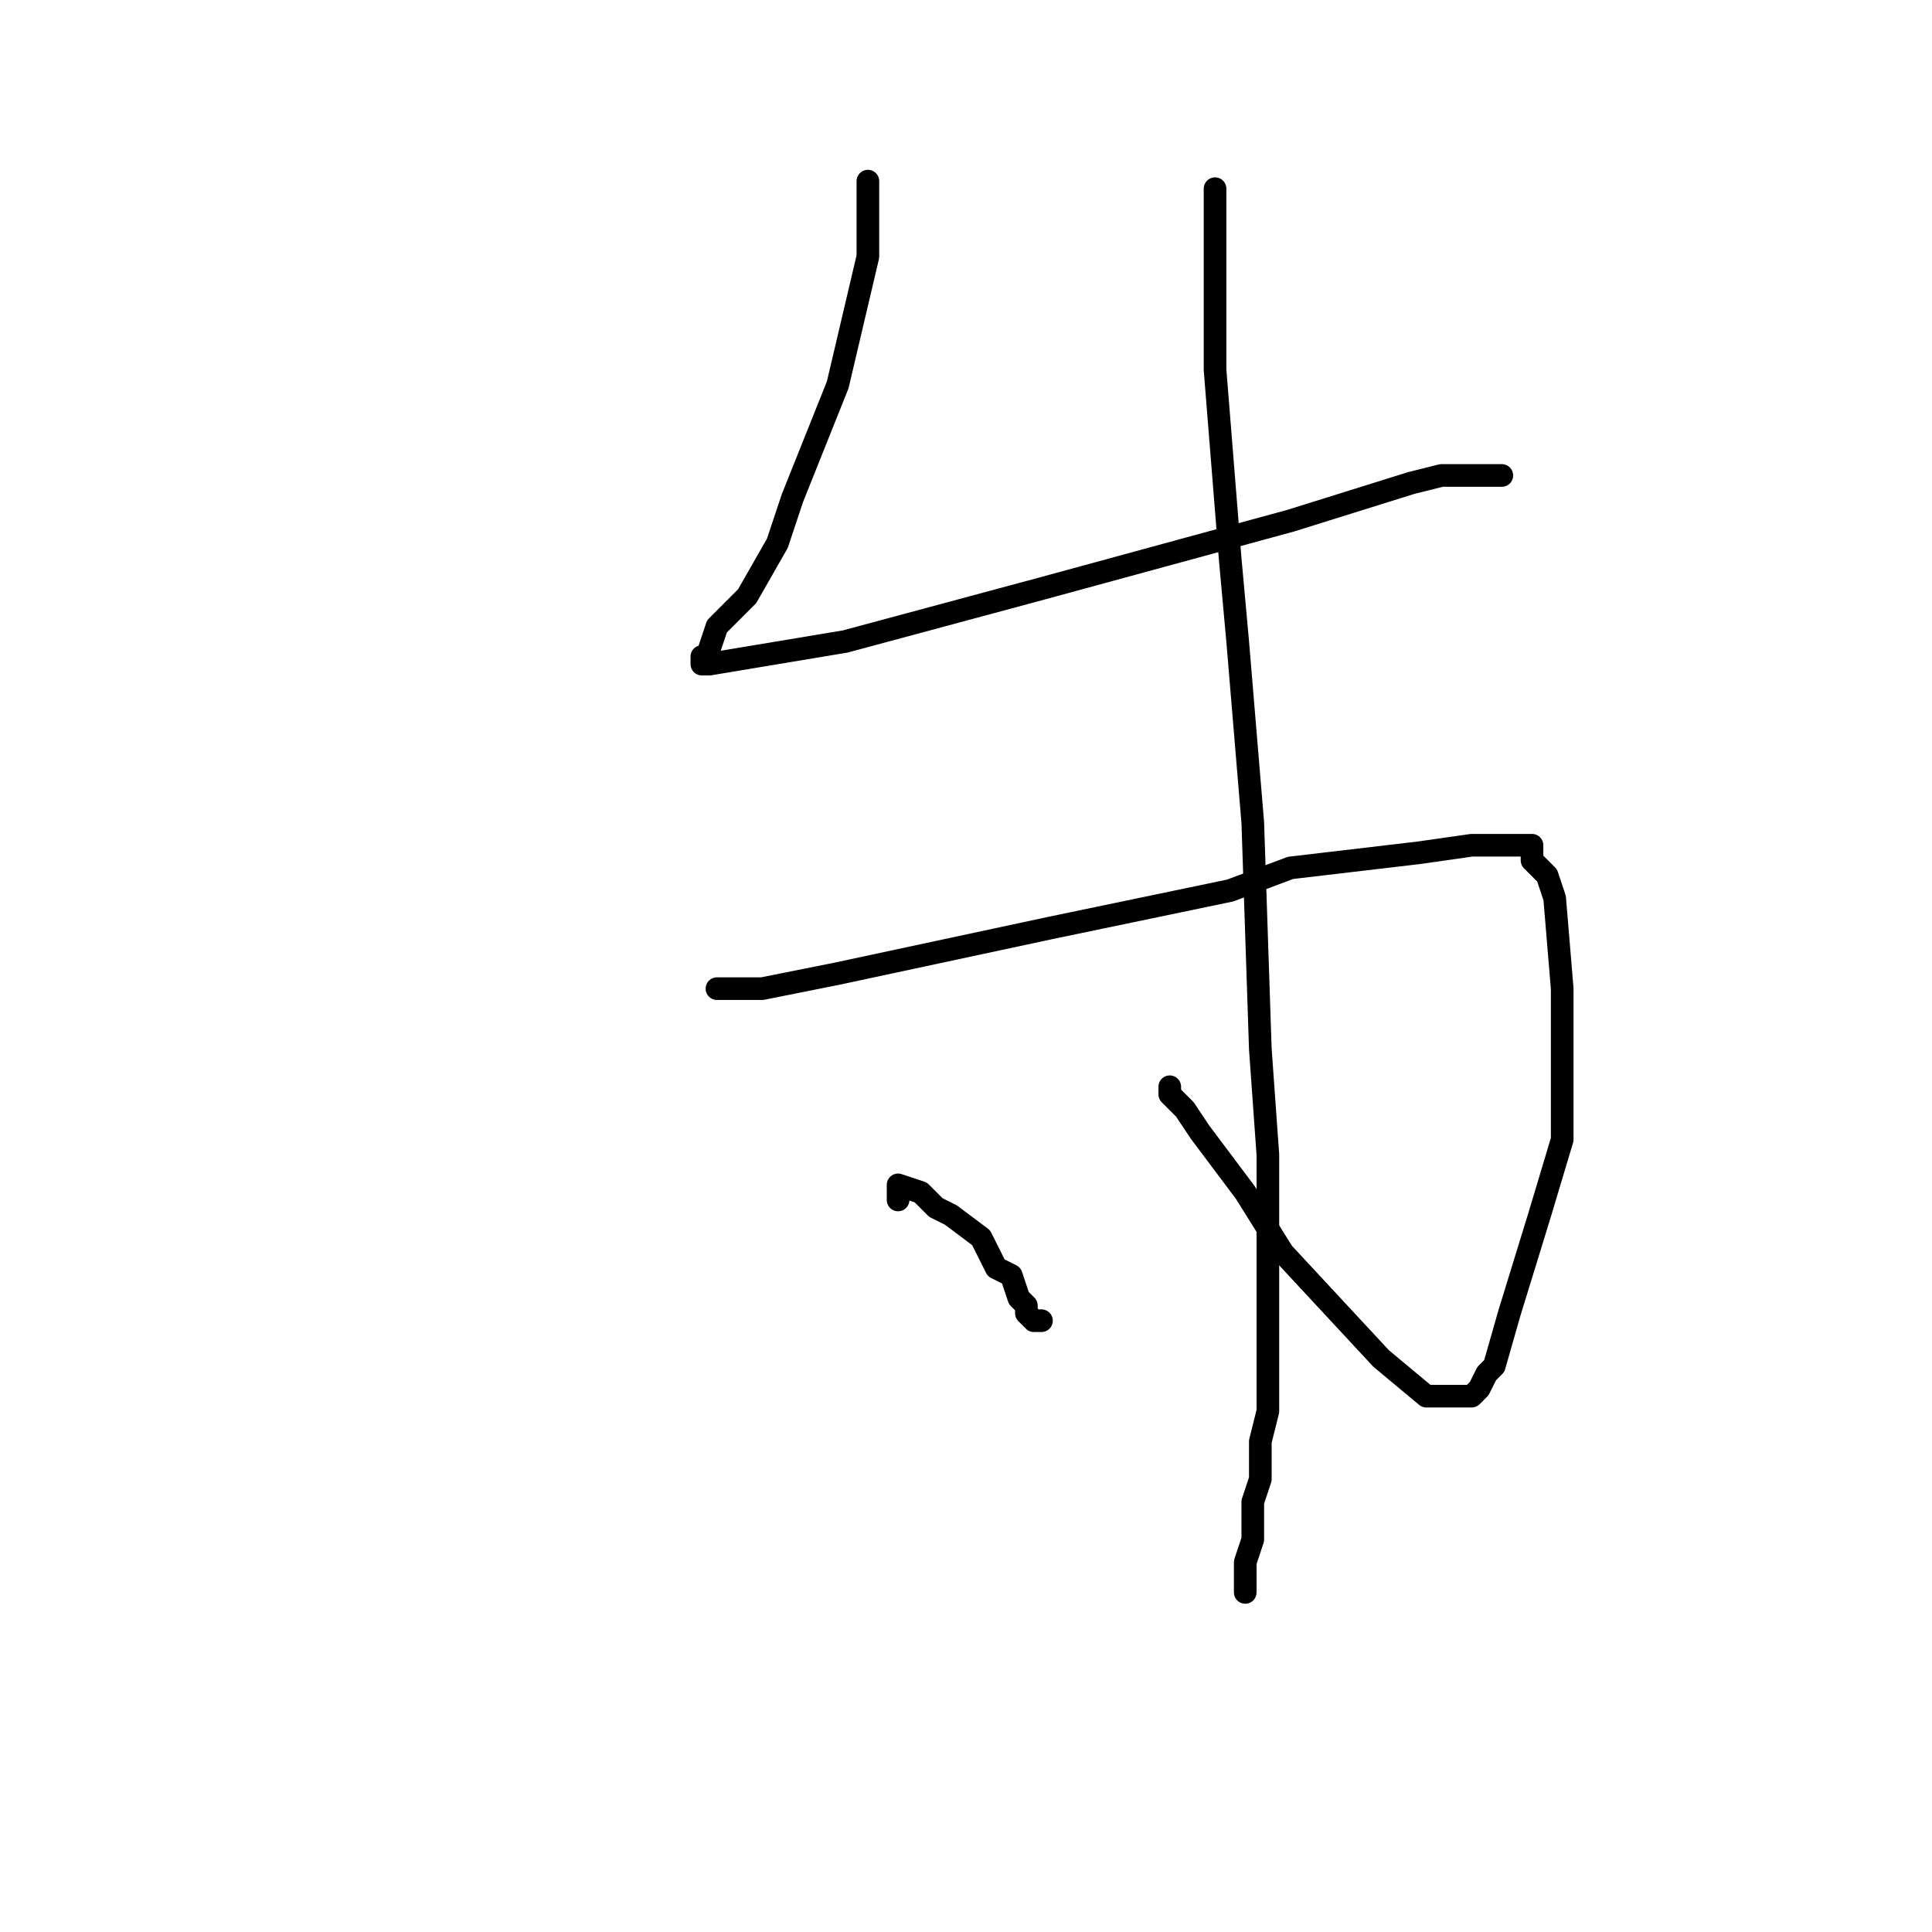 <?xml version="1.0" standalone="no"?>
    <svg width="256" height="256" xmlns="http://www.w3.org/2000/svg" version="1.1">
    <polyline stroke="black" stroke-width="3" stroke-linecap="round" fill="transparent" stroke-linejoin="round" points="115 24 115 27 115 34 111 51 105 66 103 72 99 79 96 82 95 83 94 86 94 87 93 87 93 87 93 88 94 88 112 85 138 78 171 69 187 64 191 63 196 63 199 63 199 63 199 63 " />
        <polyline stroke="black" stroke-width="3" stroke-linecap="round" fill="transparent" stroke-linejoin="round" points="95 131 101 131 111 129 139 123 163 118 171 115 188 113 195 112 197 112 199 112 201 112 203 112 203 114 205 116 206 119 207 131 207 151 204 161 200 174 198 181 197 182 196 184 195 185 192 185 190 185 189 185 183 180 170 166 165 158 159 150 157 147 155 145 155 144 155 144 155 144 " />
        <polyline stroke="black" stroke-width="3" stroke-linecap="round" fill="transparent" stroke-linejoin="round" points="161 25 161 29 161 49 163 74 164 85 166 109 167 139 168 153 168 173 168 183 168 187 167 191 167 194 167 196 166 199 166 202 166 204 165 207 165 208 165 210 165 211 165 211 " />
        <polyline stroke="black" stroke-width="3" stroke-linecap="round" fill="transparent" stroke-linejoin="round" points="119 159 119 158 119 157 122 158 124 160 126 161 130 164 132 168 134 169 135 172 136 173 136 174 137 175 138 175 138 175 138 175 " />
        </svg>